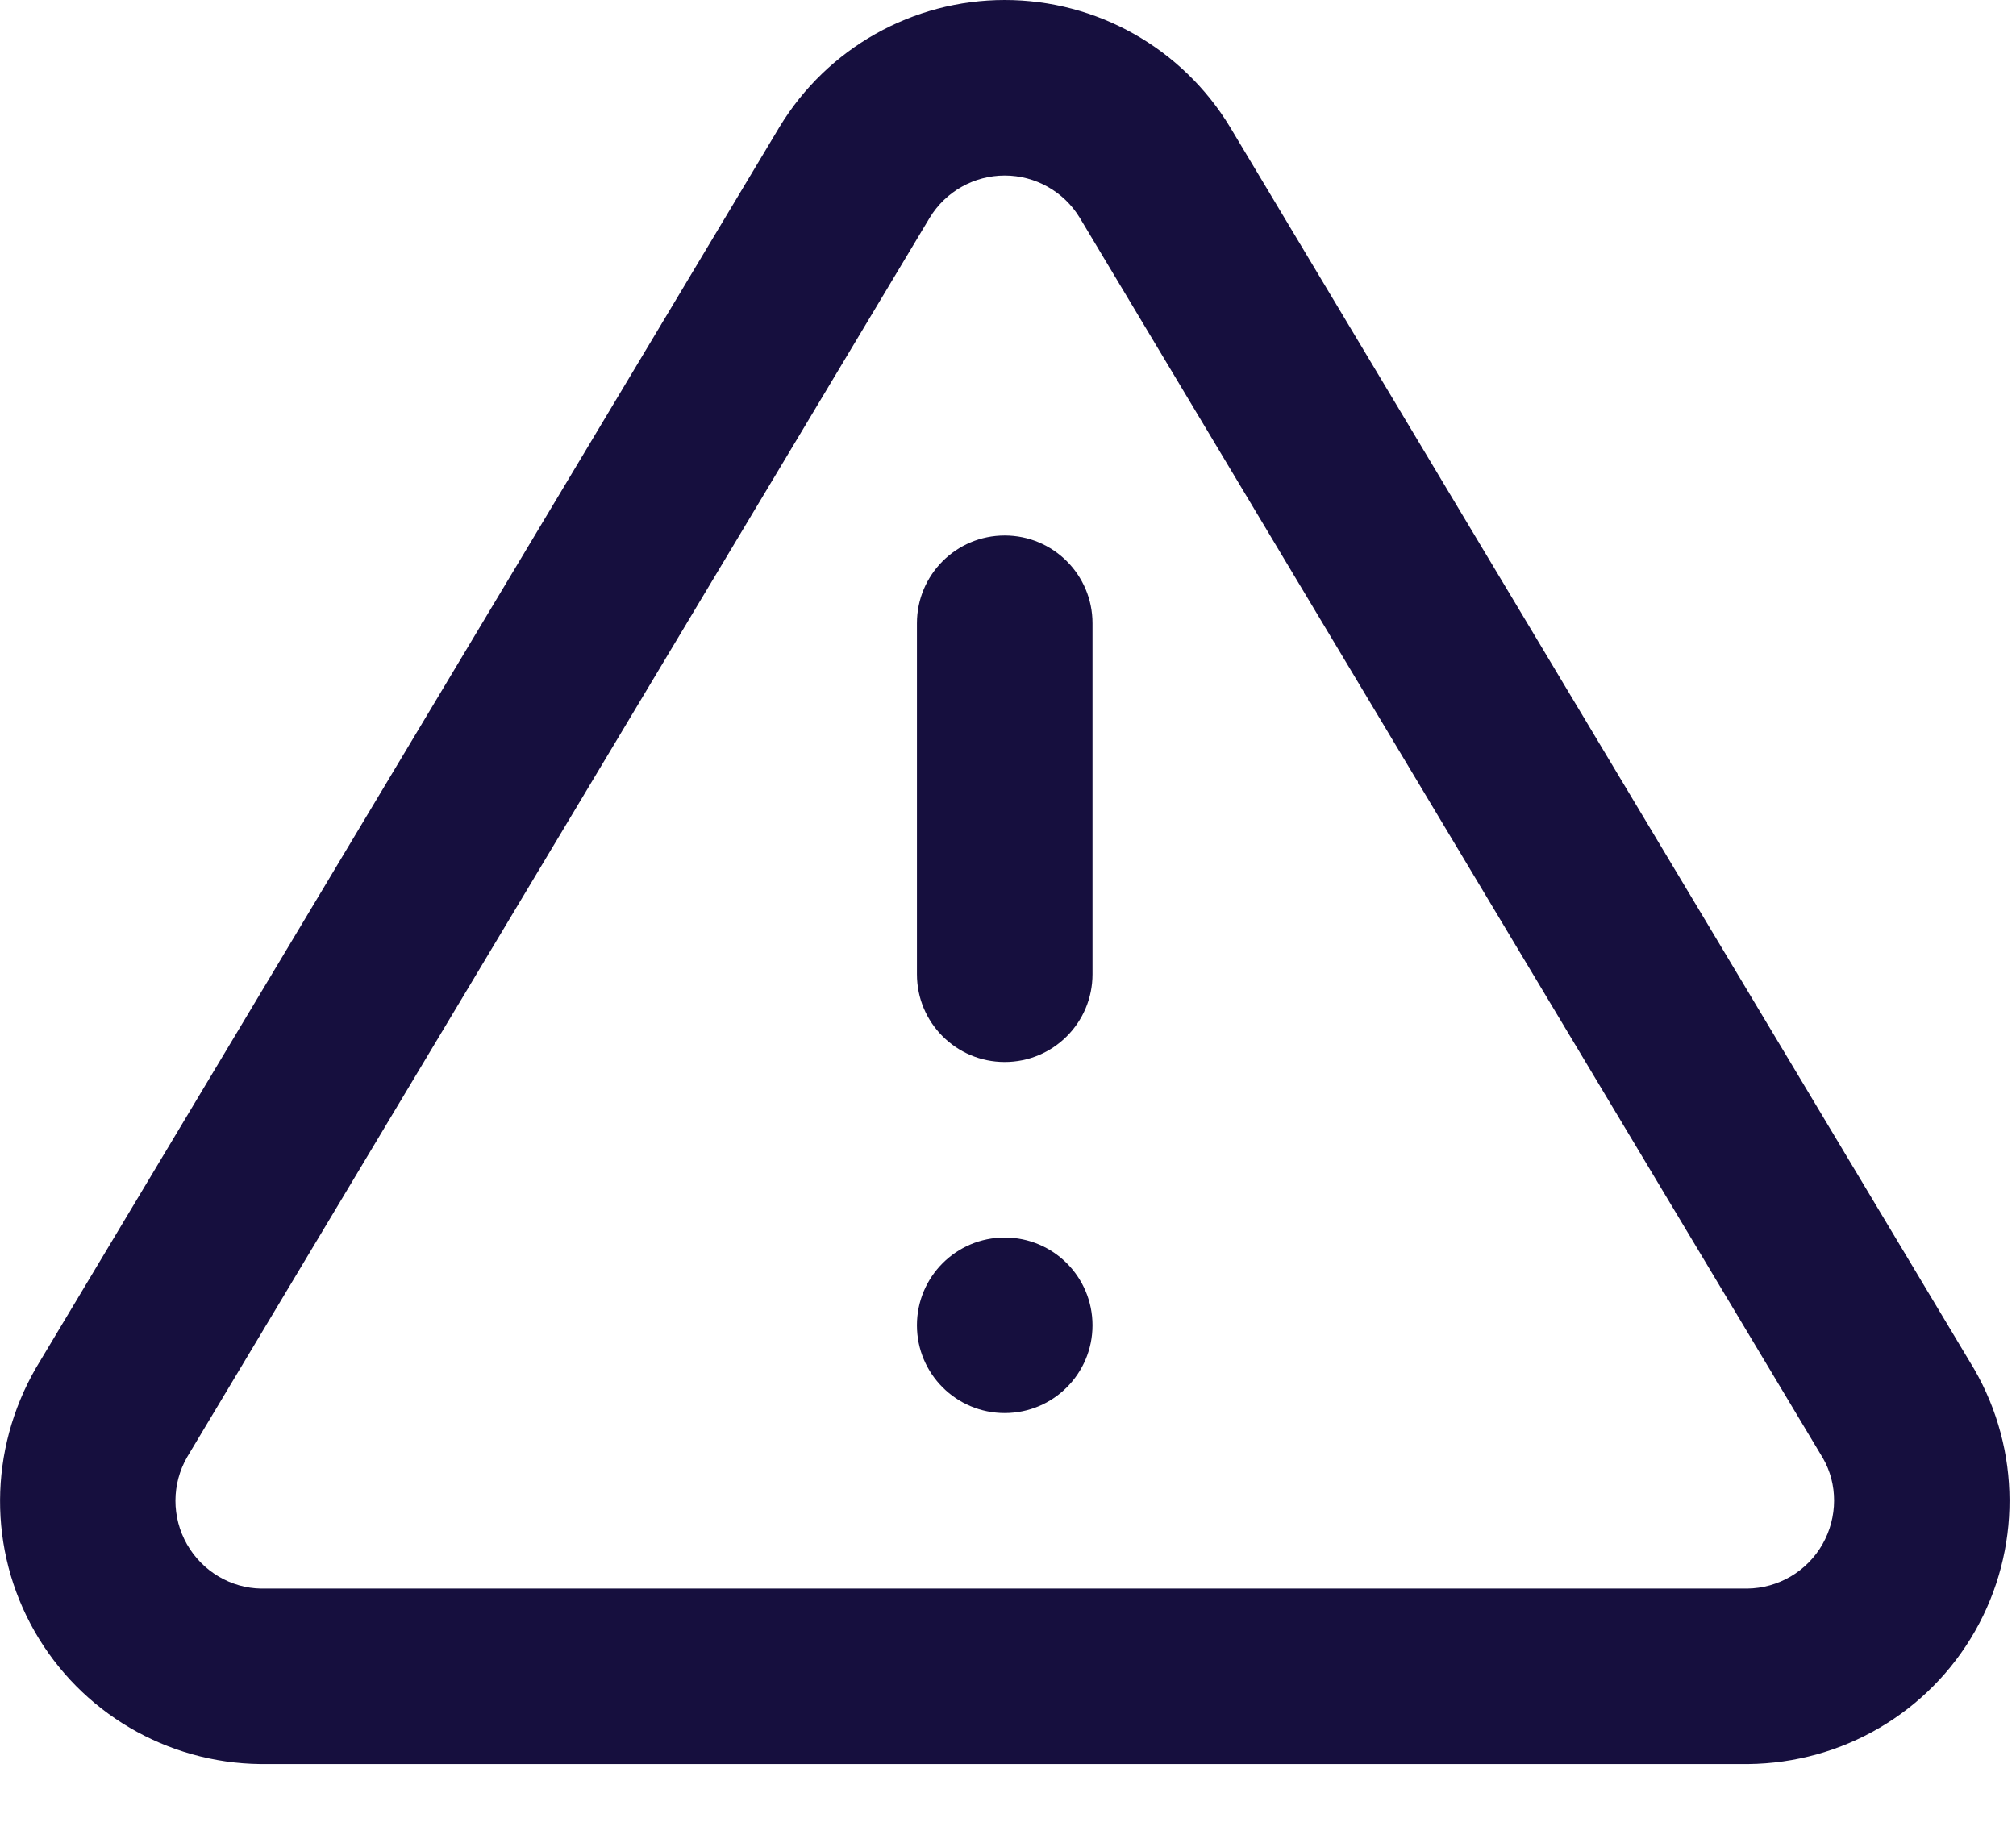 <!-- Generated by IcoMoon.io -->
<svg version="1.1" xmlns="http://www.w3.org/2000/svg" width="35" height="32" viewBox="0 0 35 32">
<title>alert</title>
<path fill="#160f3e" d="M17.443 0c1.598 0 3.080 0.834 3.913 2.208l12.919 21.568c0.812 1.407 0.817 3.139 0.013 4.55s-2.297 2.29-3.938 2.307h-25.83c-1.624-0.018-3.117-0.896-3.921-2.307s-0.799-3.143 0.025-4.571l12.911-21.554c0.829-1.366 2.311-2.201 3.909-2.201zM17.443 3.048c-0.531 0-1.024 0.277-1.301 0.731l-12.892 21.521c-0.271 0.469-0.272 1.046-0.004 1.517s0.766 0.763 1.29 0.769h25.797c0.541-0.006 1.039-0.299 1.307-0.769s0.267-1.048 0.008-1.496l-12.902-21.539c-0.276-0.455-0.77-0.734-1.303-0.734zM17.443 21.49c0.842 0 1.524 0.682 1.524 1.524s-0.682 1.524-1.524 1.524c-0.842 0-1.524-0.682-1.524-1.524s0.682-1.524 1.524-1.524zM17.443 9.299c0.842 0 1.524 0.682 1.524 1.524v6.095c0 0.842-0.682 1.524-1.524 1.524s-1.524-0.682-1.524-1.524v-6.095c0-0.842 0.682-1.524 1.524-1.524z"></path>
</svg>

